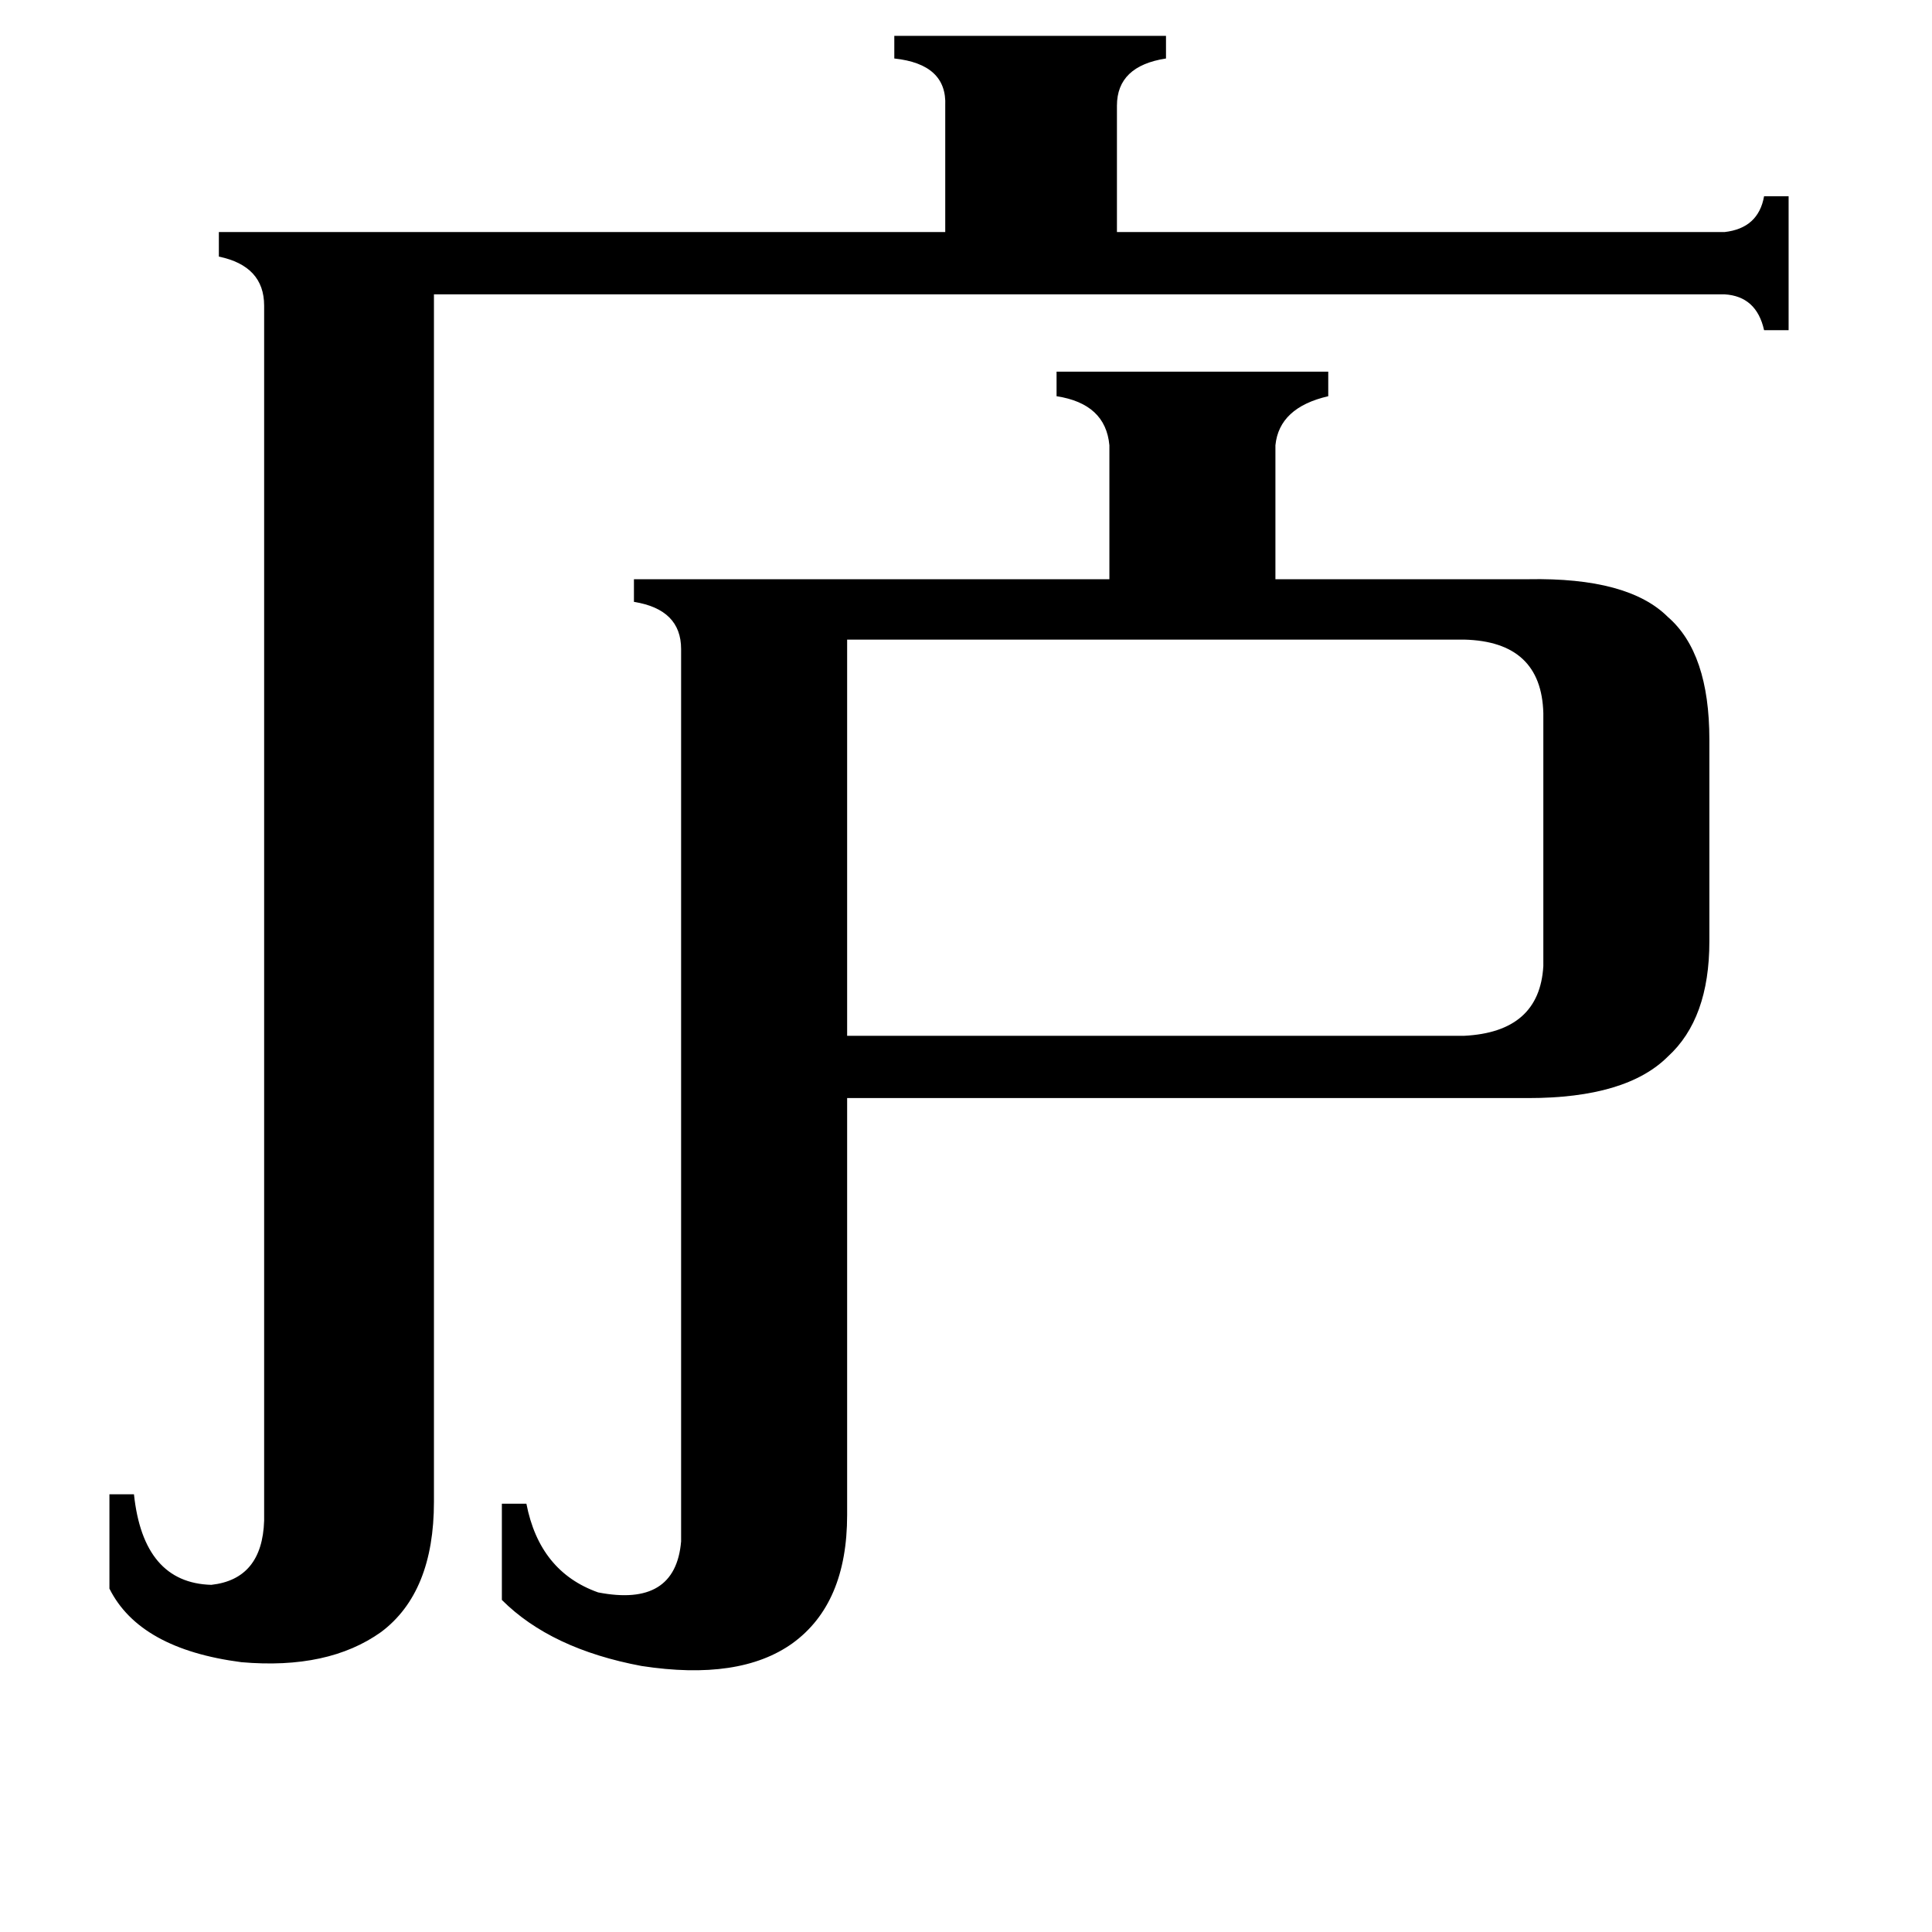 <svg xmlns="http://www.w3.org/2000/svg" viewBox="0 -800 1024 1024">
	<path fill="#000000" d="M449 -461V-251H776Q816 -253 818 -288V-422Q817 -460 776 -461ZM914 -677Q932 -679 935 -696H948V-625H935Q931 -643 914 -644H230V-4Q230 44 202 65Q174 85 128 81Q74 74 58 42V-8H71Q76 39 112 40Q139 37 140 6V-638Q140 -659 116 -664V-677H501V-744Q502 -766 474 -769V-781H618V-769Q592 -765 592 -744V-677ZM361 -456Q361 -477 336 -481V-493H588V-564Q586 -586 560 -590V-603H704V-590Q678 -584 676 -564V-493H810Q863 -494 884 -473Q906 -454 906 -408V-301Q906 -260 884 -240Q862 -218 810 -218H449V3Q449 50 420 71Q392 91 340 83Q292 74 266 48V-3H279Q286 33 317 44Q358 52 361 17Z"/>
</svg>